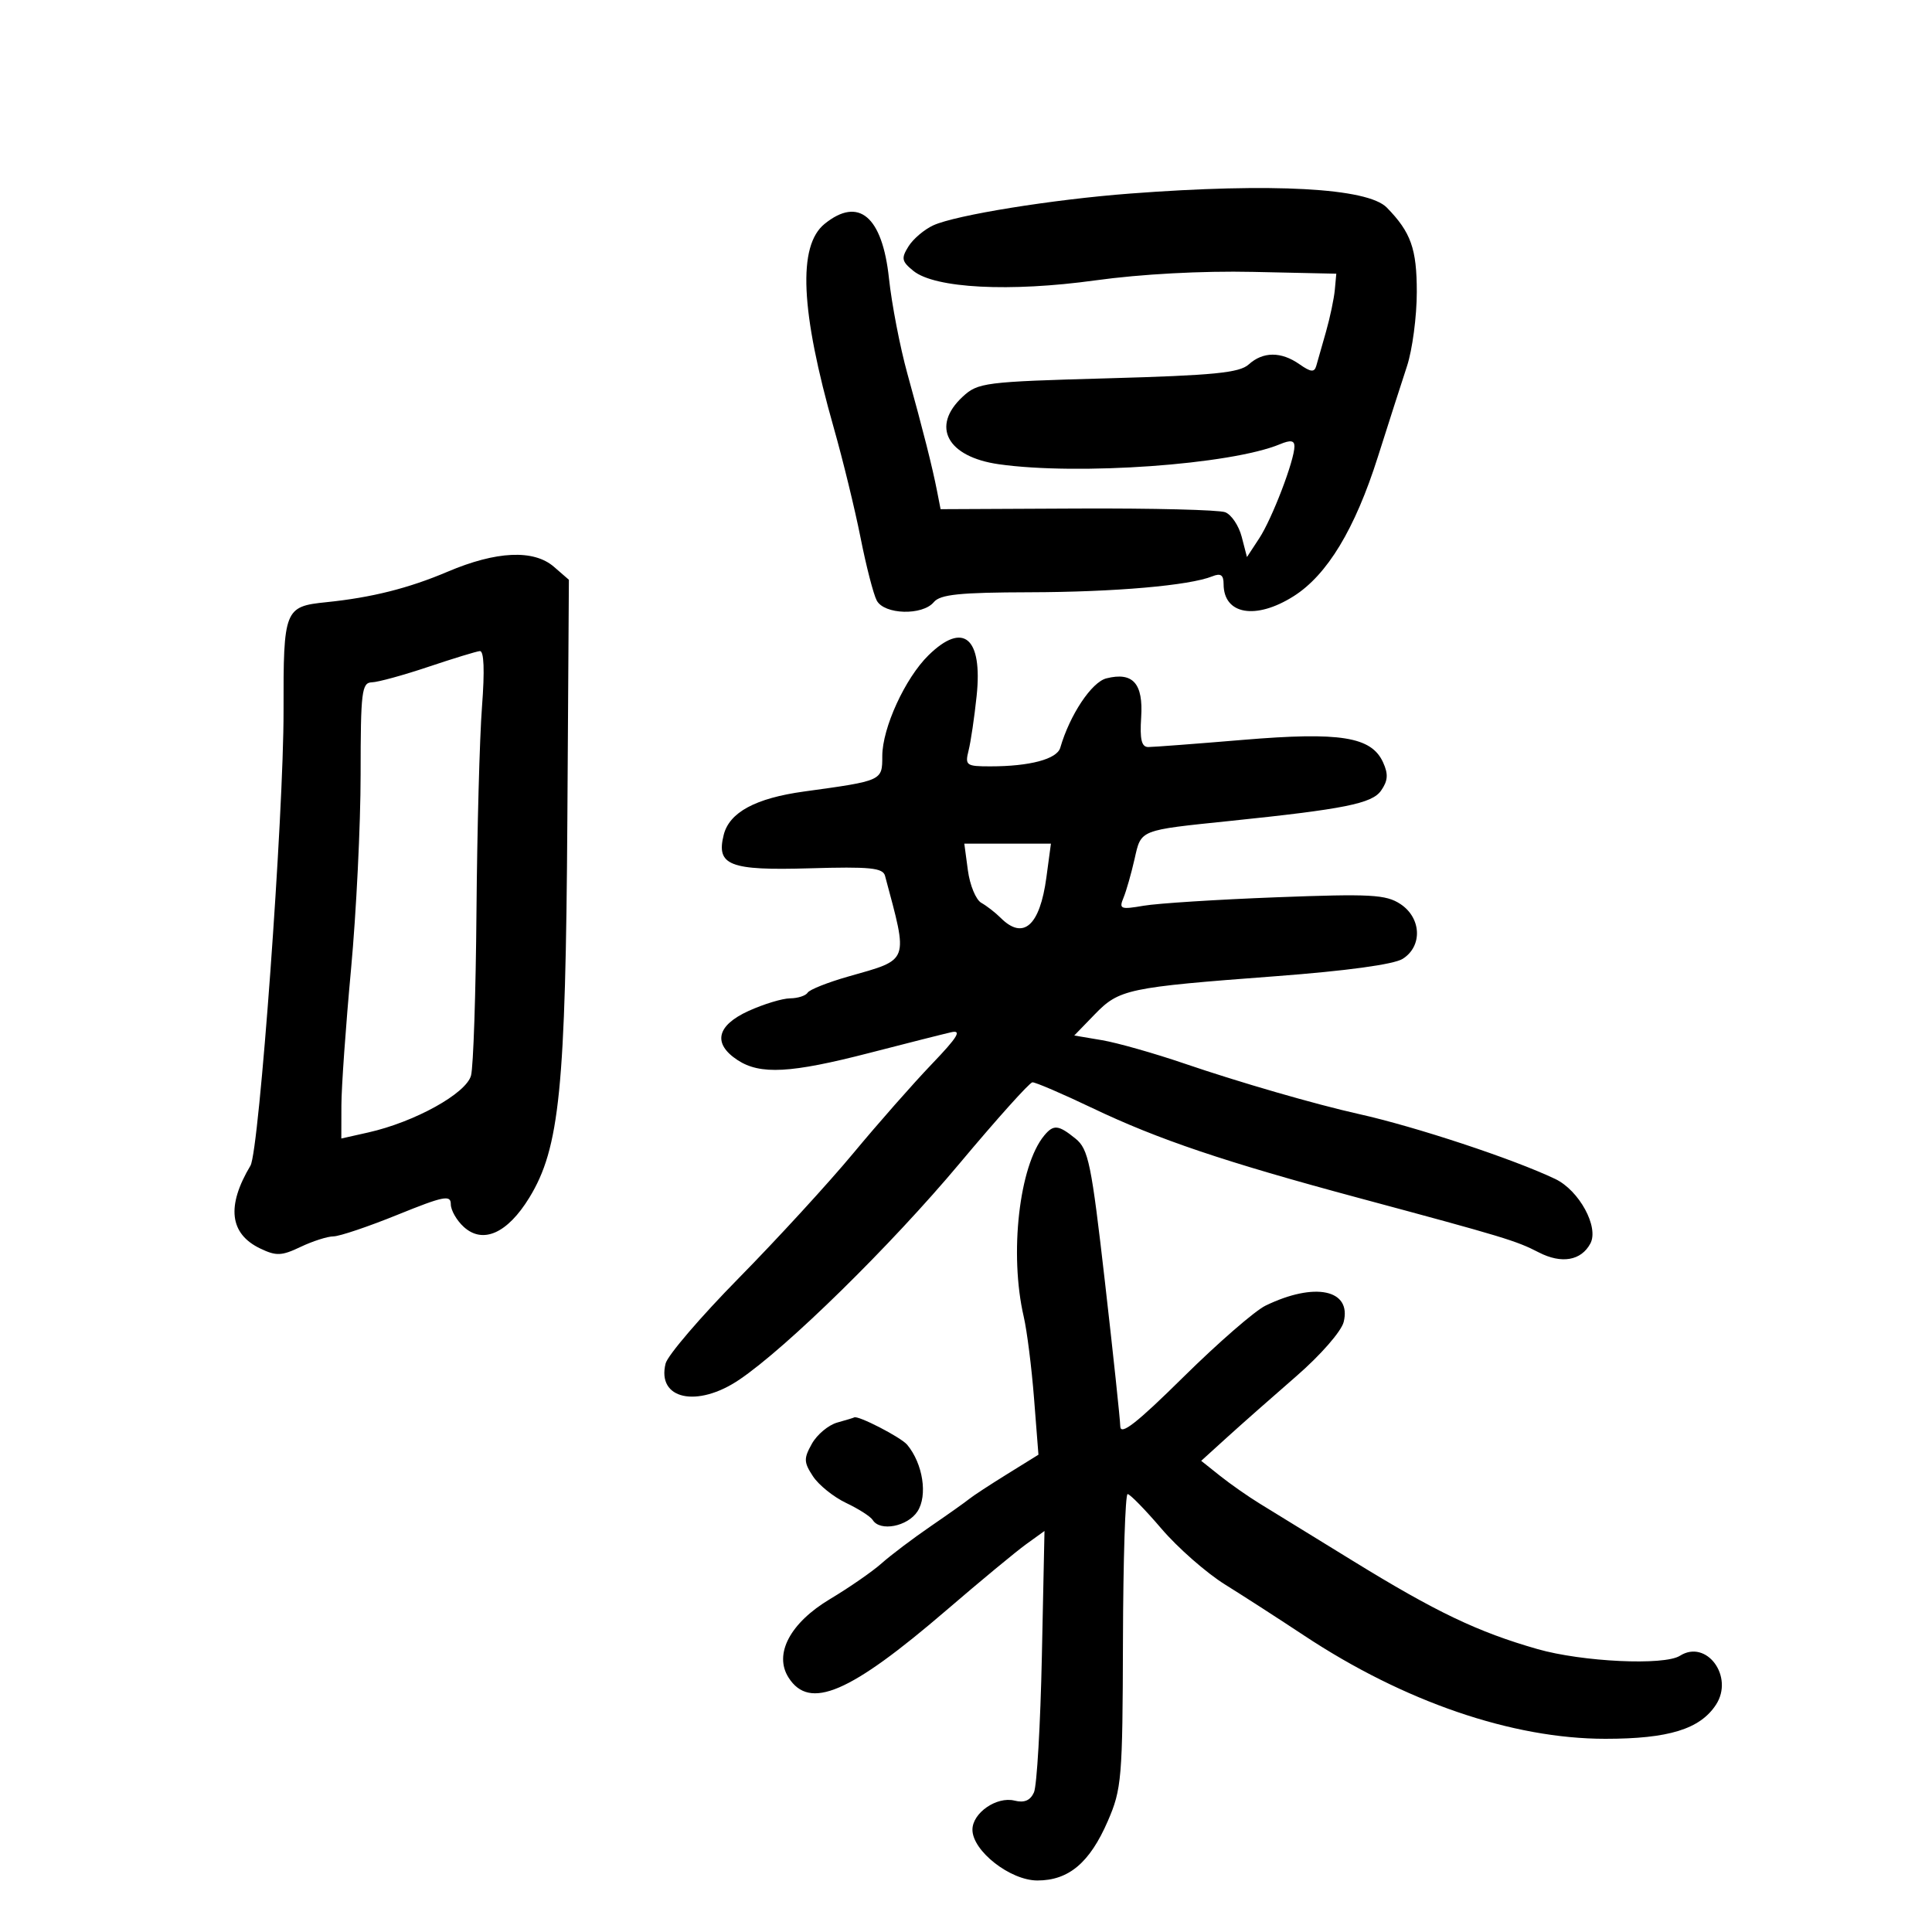 <svg xmlns="http://www.w3.org/2000/svg" width="300" height="300" viewBox="0 0 300 300" version="1.1">
	<path d="M 175.500 30.055 C 163.460 30.967, 148.430 33.391, 144.934 34.984 C 143.536 35.621, 141.797 37.095, 141.070 38.260 C 139.912 40.113, 140.008 40.588, 141.835 42.067 C 145.173 44.771, 156.799 45.374, 170.104 43.534 C 177.184 42.555, 186.642 42.046, 194.573 42.219 L 207.500 42.500 207.271 45 C 207.144 46.375, 206.529 49.300, 205.903 51.500 C 205.276 53.700, 204.596 56.090, 204.390 56.812 C 204.093 57.850, 203.550 57.798, 201.785 56.562 C 198.934 54.565, 196.126 54.576, 193.898 56.592 C 192.461 57.893, 188.467 58.286, 172.052 58.743 C 152.866 59.277, 151.855 59.405, 149.483 61.603 C 144.518 66.204, 147.060 70.945, 155.104 72.088 C 167.437 73.839, 191.118 72.152, 198.750 68.979 C 200.392 68.296, 201 68.385, 201 69.310 C 201 71.483, 197.536 80.533, 195.536 83.586 L 193.627 86.499 192.812 83.356 C 192.365 81.628, 191.211 79.910, 190.249 79.539 C 189.287 79.168, 178.950 78.909, 167.277 78.965 L 146.054 79.065 145.511 76.283 C 144.776 72.521, 143.375 66.973, 140.891 58 C 139.750 53.875, 138.465 47.217, 138.036 43.204 C 137.009 33.590, 133.332 30.481, 128.048 34.760 C 123.841 38.167, 124.297 48.247, 129.485 66.500 C 130.891 71.450, 132.755 79.100, 133.627 83.500 C 134.498 87.900, 135.629 92.287, 136.141 93.250 C 137.307 95.445, 143.246 95.613, 145 93.500 C 145.992 92.304, 149.008 91.993, 159.872 91.967 C 173.120 91.935, 184.689 90.926, 188.250 89.491 C 189.551 88.967, 190 89.275, 190 90.693 C 190 95.431, 194.979 96.301, 200.858 92.590 C 206.086 89.290, 210.396 82.165, 213.954 70.944 C 215.600 65.750, 217.635 59.415, 218.474 56.866 C 219.313 54.317, 220 49.130, 220 45.338 C 220 38.631, 219.091 36.071, 215.347 32.235 C 212.372 29.186, 197.612 28.378, 175.500 30.055 M 69.500 88.776 C 63.445 91.349, 57.702 92.792, 50.663 93.509 C 44.169 94.171, 43.997 94.608, 44.029 110.372 C 44.062 126.393, 40.256 178.719, 38.892 181 C 35.138 187.279, 35.646 191.584, 40.410 193.868 C 42.892 195.057, 43.726 195.024, 46.671 193.620 C 48.539 192.729, 50.840 191.992, 51.784 191.983 C 52.728 191.974, 57.212 190.461, 61.750 188.620 C 68.890 185.725, 70 185.504, 70 186.982 C 70 187.922, 70.914 189.517, 72.030 190.527 C 74.994 193.209, 78.795 191.509, 82.182 185.988 C 86.902 178.294, 87.833 169.047, 88.099 127.263 L 88.336 90.026 86.015 88.013 C 82.877 85.291, 77.070 85.559, 69.500 88.776 M 144.176 101.750 C 140.545 105.309, 137 113.046, 137 117.410 C 137 121.249, 137.040 121.231, 124.852 122.906 C 117.328 123.941, 113.254 126.138, 112.377 129.636 C 111.185 134.384, 113.267 135.195, 125.703 134.831 C 135.115 134.556, 137.095 134.753, 137.428 136 C 141.060 149.578, 141.305 148.905, 131.723 151.634 C 128.545 152.539, 125.706 153.666, 125.414 154.139 C 125.121 154.613, 123.896 155.010, 122.691 155.022 C 121.486 155.034, 118.588 155.912, 116.250 156.973 C 111.268 159.235, 110.633 162.058, 114.533 164.613 C 118.041 166.912, 122.786 166.654, 135 163.499 C 140.775 162.007, 146.492 160.561, 147.705 160.285 C 149.400 159.900, 148.707 161.039, 144.705 165.215 C 141.842 168.201, 136.350 174.438, 132.500 179.073 C 128.650 183.708, 120.647 192.433, 114.716 198.462 C 108.785 204.491, 103.672 210.460, 103.354 211.725 C 101.960 217.280, 108.228 218.666, 114.778 214.250 C 122.168 209.268, 138.324 193.411, 149 180.662 C 154.775 173.765, 159.864 168.095, 160.310 168.061 C 160.755 168.027, 164.964 169.835, 169.662 172.078 C 179.846 176.938, 190.137 180.409, 211 186.021 C 233.532 192.081, 235.436 192.657, 238.930 194.464 C 242.464 196.291, 245.519 195.768, 246.952 193.090 C 248.315 190.542, 245.214 184.843, 241.500 183.072 C 234.986 179.966, 219.829 174.953, 211 172.985 C 204.300 171.492, 192.445 168.063, 183.960 165.164 C 179.262 163.560, 173.482 161.919, 171.114 161.519 L 166.809 160.792 169.987 157.513 C 173.791 153.589, 175.068 153.319, 198.049 151.589 C 209.069 150.759, 216.417 149.757, 217.799 148.893 C 220.915 146.947, 220.729 142.524, 217.441 140.369 C 215.197 138.899, 212.823 138.771, 198.191 139.330 C 189.011 139.680, 179.737 140.271, 177.582 140.642 C 174 141.258, 173.732 141.153, 174.454 139.408 C 174.889 138.359, 175.666 135.635, 176.181 133.355 C 177.212 128.792, 176.837 128.941, 191 127.475 C 208.728 125.640, 213.044 124.775, 214.443 122.778 C 215.524 121.235, 215.598 120.211, 214.761 118.375 C 212.947 114.394, 208.129 113.622, 193.009 114.887 C 185.696 115.499, 179.081 116, 178.307 116 C 177.257 116, 176.976 114.827, 177.200 111.386 C 177.542 106.123, 175.918 104.302, 171.803 105.334 C 169.508 105.911, 166.118 111.007, 164.638 116.108 C 164.125 117.878, 159.907 119, 153.767 119 C 150.028 119, 149.821 118.848, 150.404 116.525 C 150.746 115.164, 151.308 111.349, 151.653 108.047 C 152.599 98.995, 149.580 96.453, 144.176 101.750 M 66.500 103.549 C 62.650 104.842, 58.712 105.922, 57.750 105.950 C 56.168 105.995, 56 107.366, 55.996 120.250 C 55.994 128.088, 55.324 141.700, 54.508 150.500 C 53.692 159.300, 53.018 168.815, 53.012 171.644 L 53 176.787 57.171 175.850 C 64.398 174.227, 72.407 169.788, 73.142 167 C 73.504 165.625, 73.885 154.150, 73.987 141.500 C 74.090 128.850, 74.475 114.563, 74.843 109.750 C 75.275 104.087, 75.156 101.035, 74.506 101.100 C 73.952 101.155, 70.350 102.257, 66.500 103.549 M 150.296 135.170 C 150.604 137.463, 151.541 139.723, 152.378 140.192 C 153.216 140.661, 154.566 141.709, 155.379 142.522 C 158.897 146.040, 161.471 143.767, 162.482 136.250 L 163.188 131 156.462 131 L 149.737 131 150.296 135.170 M 162.144 176.327 C 158.255 181.012, 156.706 194.715, 158.965 204.455 C 159.469 206.631, 160.190 212.343, 160.566 217.148 L 161.249 225.886 156.375 228.908 C 153.694 230.570, 151.050 232.301, 150.500 232.756 C 149.950 233.211, 147.250 235.125, 144.500 237.009 C 141.750 238.894, 138.327 241.479, 136.894 242.755 C 135.461 244.030, 131.861 246.523, 128.894 248.295 C 122.683 252.005, 120.122 256.855, 122.450 260.500 C 125.712 265.608, 131.935 262.946, 147 249.999 C 152.225 245.508, 157.780 240.910, 159.344 239.782 L 162.188 237.730 161.782 257.115 C 161.559 267.777, 161.005 277.321, 160.552 278.324 C 159.985 279.581, 159.051 279.979, 157.548 279.601 C 154.774 278.905, 151 281.505, 151 284.113 C 151 287.410, 156.871 292, 161.088 292 C 165.945 292, 169.215 289.243, 172.015 282.787 C 174.177 277.804, 174.313 276.191, 174.372 254.750 C 174.407 242.238, 174.733 232, 175.096 232 C 175.460 232, 177.825 234.421, 180.353 237.379 C 182.880 240.338, 187.322 244.237, 190.224 246.044 C 193.126 247.850, 198.650 251.414, 202.500 253.964 C 218.012 264.234, 234.831 270, 249.279 270 C 259.097 270, 263.970 268.501, 266.449 264.719 C 269.304 260.360, 264.993 254.489, 260.861 257.107 C 258.414 258.658, 245.702 258.059, 238.731 256.066 C 229.456 253.414, 222.960 250.307, 209.989 242.320 C 203.897 238.569, 197.441 234.600, 195.644 233.500 C 193.846 232.400, 191.059 230.451, 189.449 229.168 L 186.522 226.836 190.563 223.168 C 192.786 221.151, 197.617 216.885, 201.299 213.689 C 205.049 210.433, 208.279 206.736, 208.644 205.283 C 209.911 200.233, 204.145 199.027, 196.500 202.744 C 194.850 203.547, 189.113 208.537, 183.750 213.833 C 176.494 220.999, 173.989 222.956, 173.956 221.481 C 173.932 220.392, 172.861 210.300, 171.574 199.055 C 169.468 180.634, 169.015 178.431, 167.007 176.805 C 164.346 174.650, 163.596 174.576, 162.144 176.327 M 130.015 220.891 C 128.648 221.272, 126.875 222.750, 126.075 224.176 C 124.785 226.474, 124.803 227.051, 126.235 229.235 C 127.123 230.591, 129.440 232.455, 131.383 233.377 C 133.325 234.299, 135.186 235.491, 135.517 236.027 C 136.651 237.863, 140.925 237.044, 142.463 234.696 C 144.077 232.233, 143.318 227.292, 140.872 224.345 C 139.904 223.180, 133.143 219.698, 132.628 220.100 C 132.558 220.155, 131.382 220.511, 130.015 220.891" stroke="none" fill="black" fill-rule="evenodd"/>
</svg>